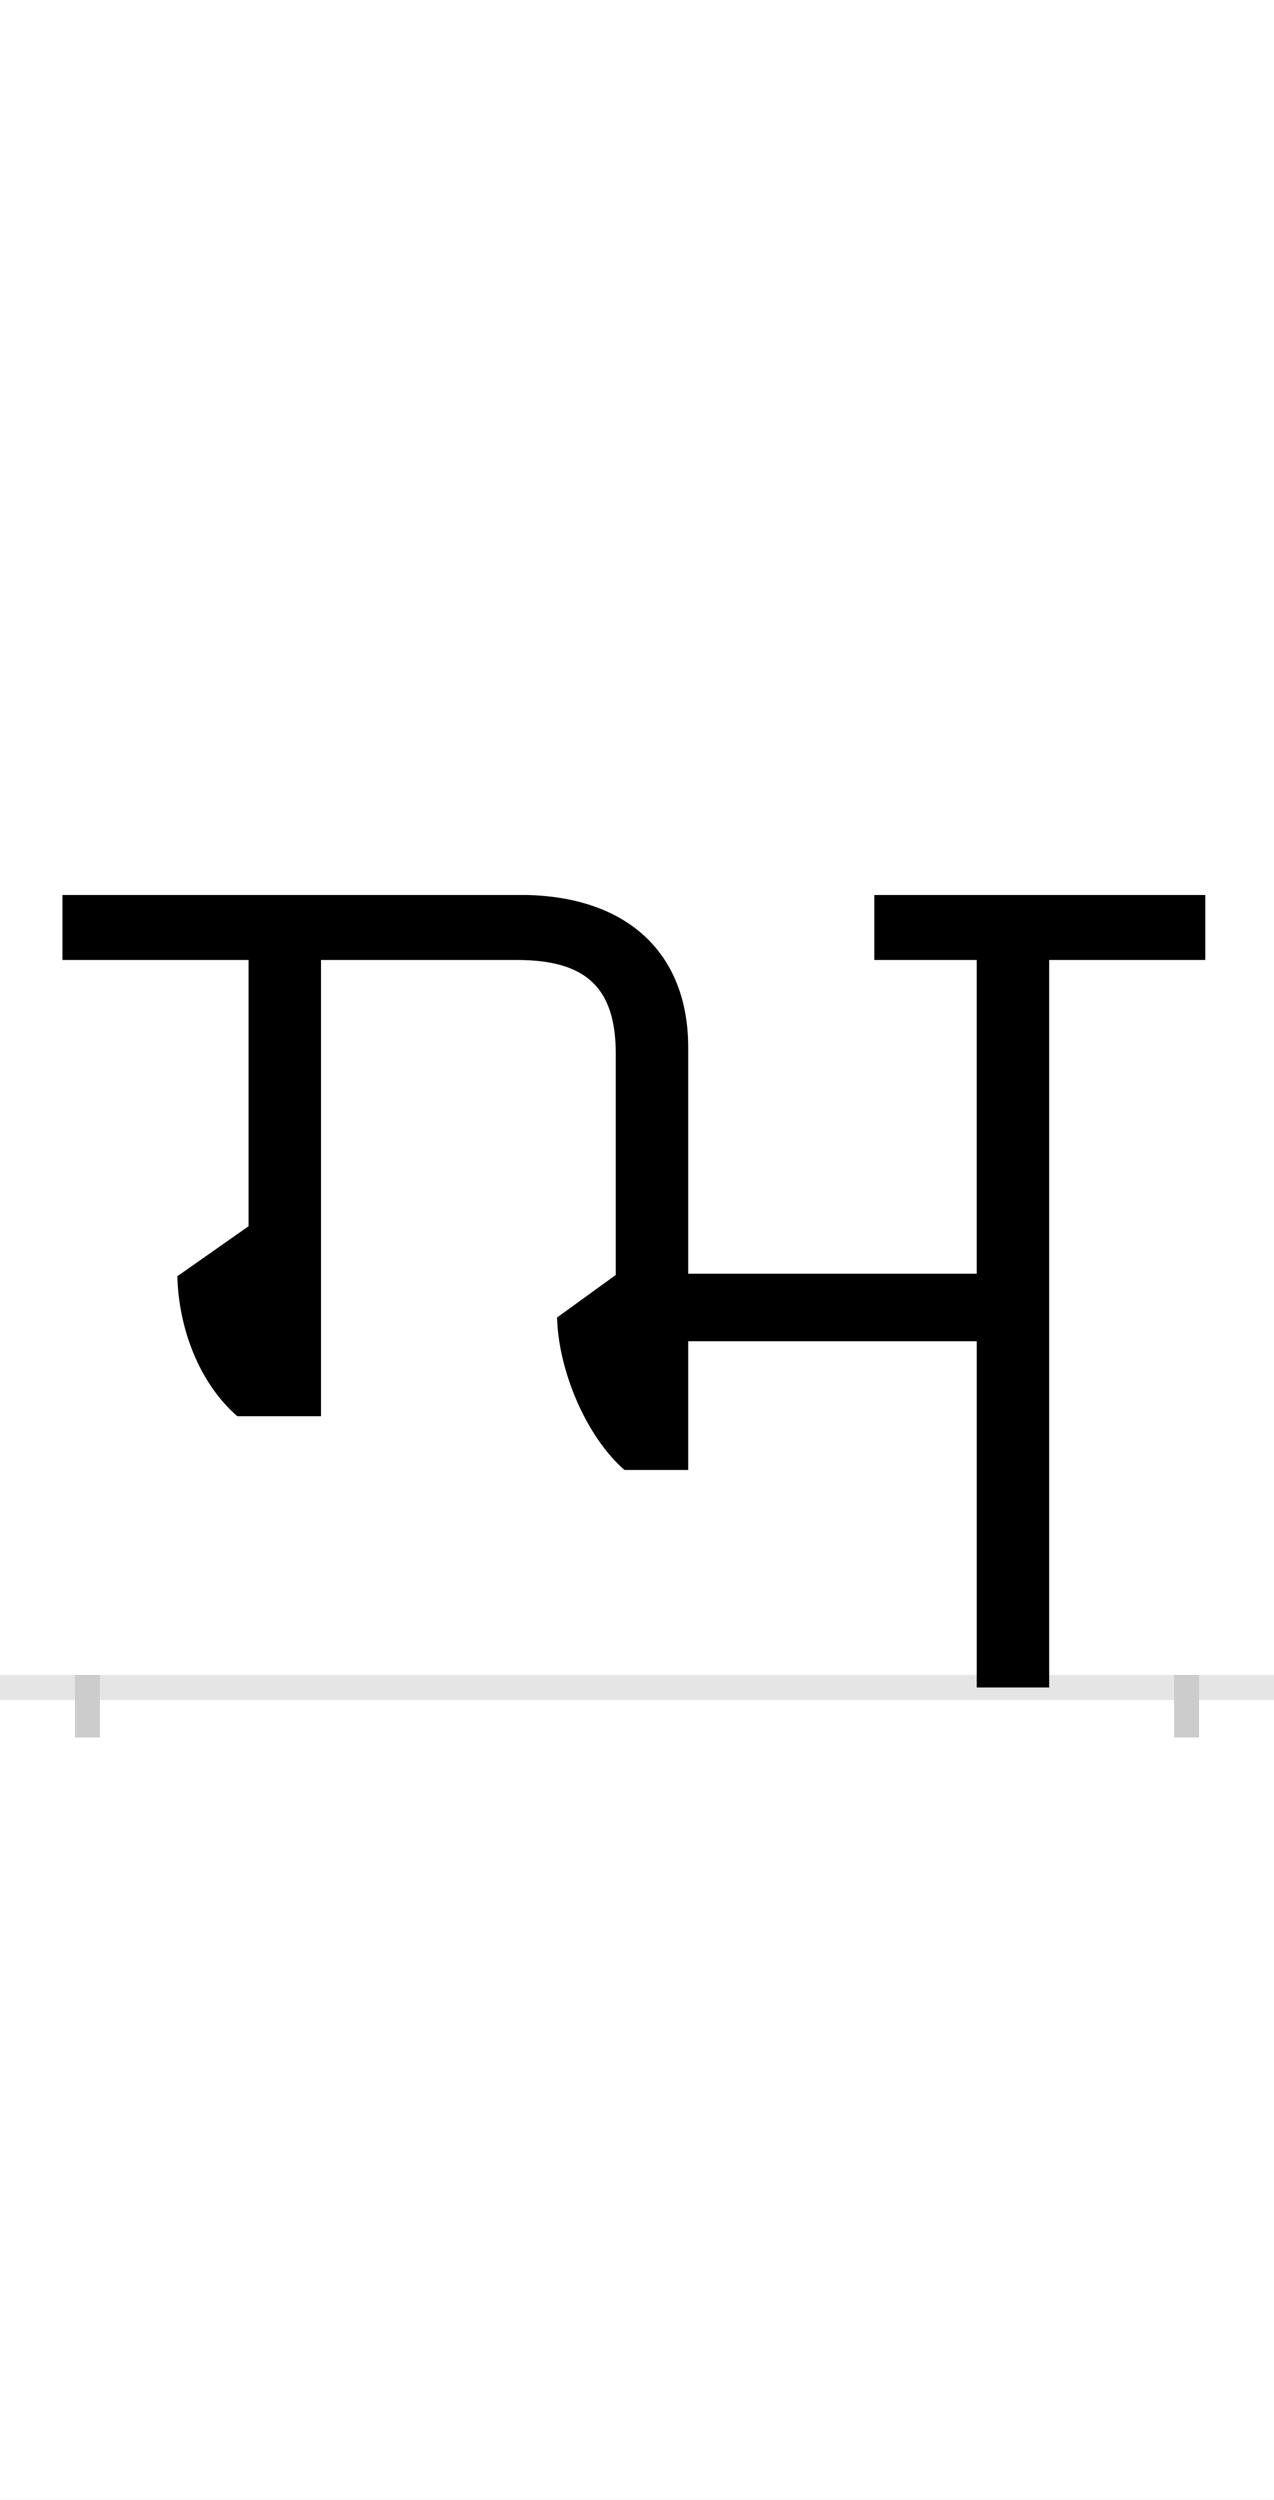<?xml version="1.0" encoding="UTF-8"?>
<svg height="200.0" version="1.1" width="102.0" xmlns="http://www.w3.org/2000/svg" xmlns:xlink="http://www.w3.org/1999/xlink">
 <rect width="100%" height="100%" fill="#808080" stroke="none"/>
 <path d="M0,0 l102,0 l0,200 l-102,0 Z M0,0" fill="rgb(255,255,255)" transform="matrix(1,0,0,-1,0.0,200.0)"/>
 <path d="M0,0 l102,0" fill="none" stroke="rgb(229,229,229)" stroke-width="2" transform="matrix(1,0,0,-1,0.0,135.0)"/>
 <path d="M0,1 l0,-5" fill="none" stroke="rgb(204,204,204)" stroke-width="2" transform="matrix(1,0,0,-1,7.0,135.0)"/>
 <path d="M0,1 l0,-5" fill="none" stroke="rgb(204,204,204)" stroke-width="2" transform="matrix(1,0,0,-1,95.0,135.0)"/>
 <path d="M352,634 l-372,0 l0,-52 l149,0 l0,-213 l-57,-40 c1,-41,17,-85,48,-112 l67,0 l0,365 l157,0 c55,0,79,-22,79,-75 l0,-177 l-47,-34 c1,-42,23,-95,54,-122 l51,0 l0,103 l231,0 l0,-277 l58,0 l0,582 l125,0 l0,52 l-265,0 l0,-52 l82,0 l0,-251 l-231,0 l0,181 c0,75,-48,120,-129,122 Z M352,634" fill="rgb(0,0,0)" transform="matrix(0.1,0.0,0.0,-0.1,7.0,135.0)"/>
</svg>